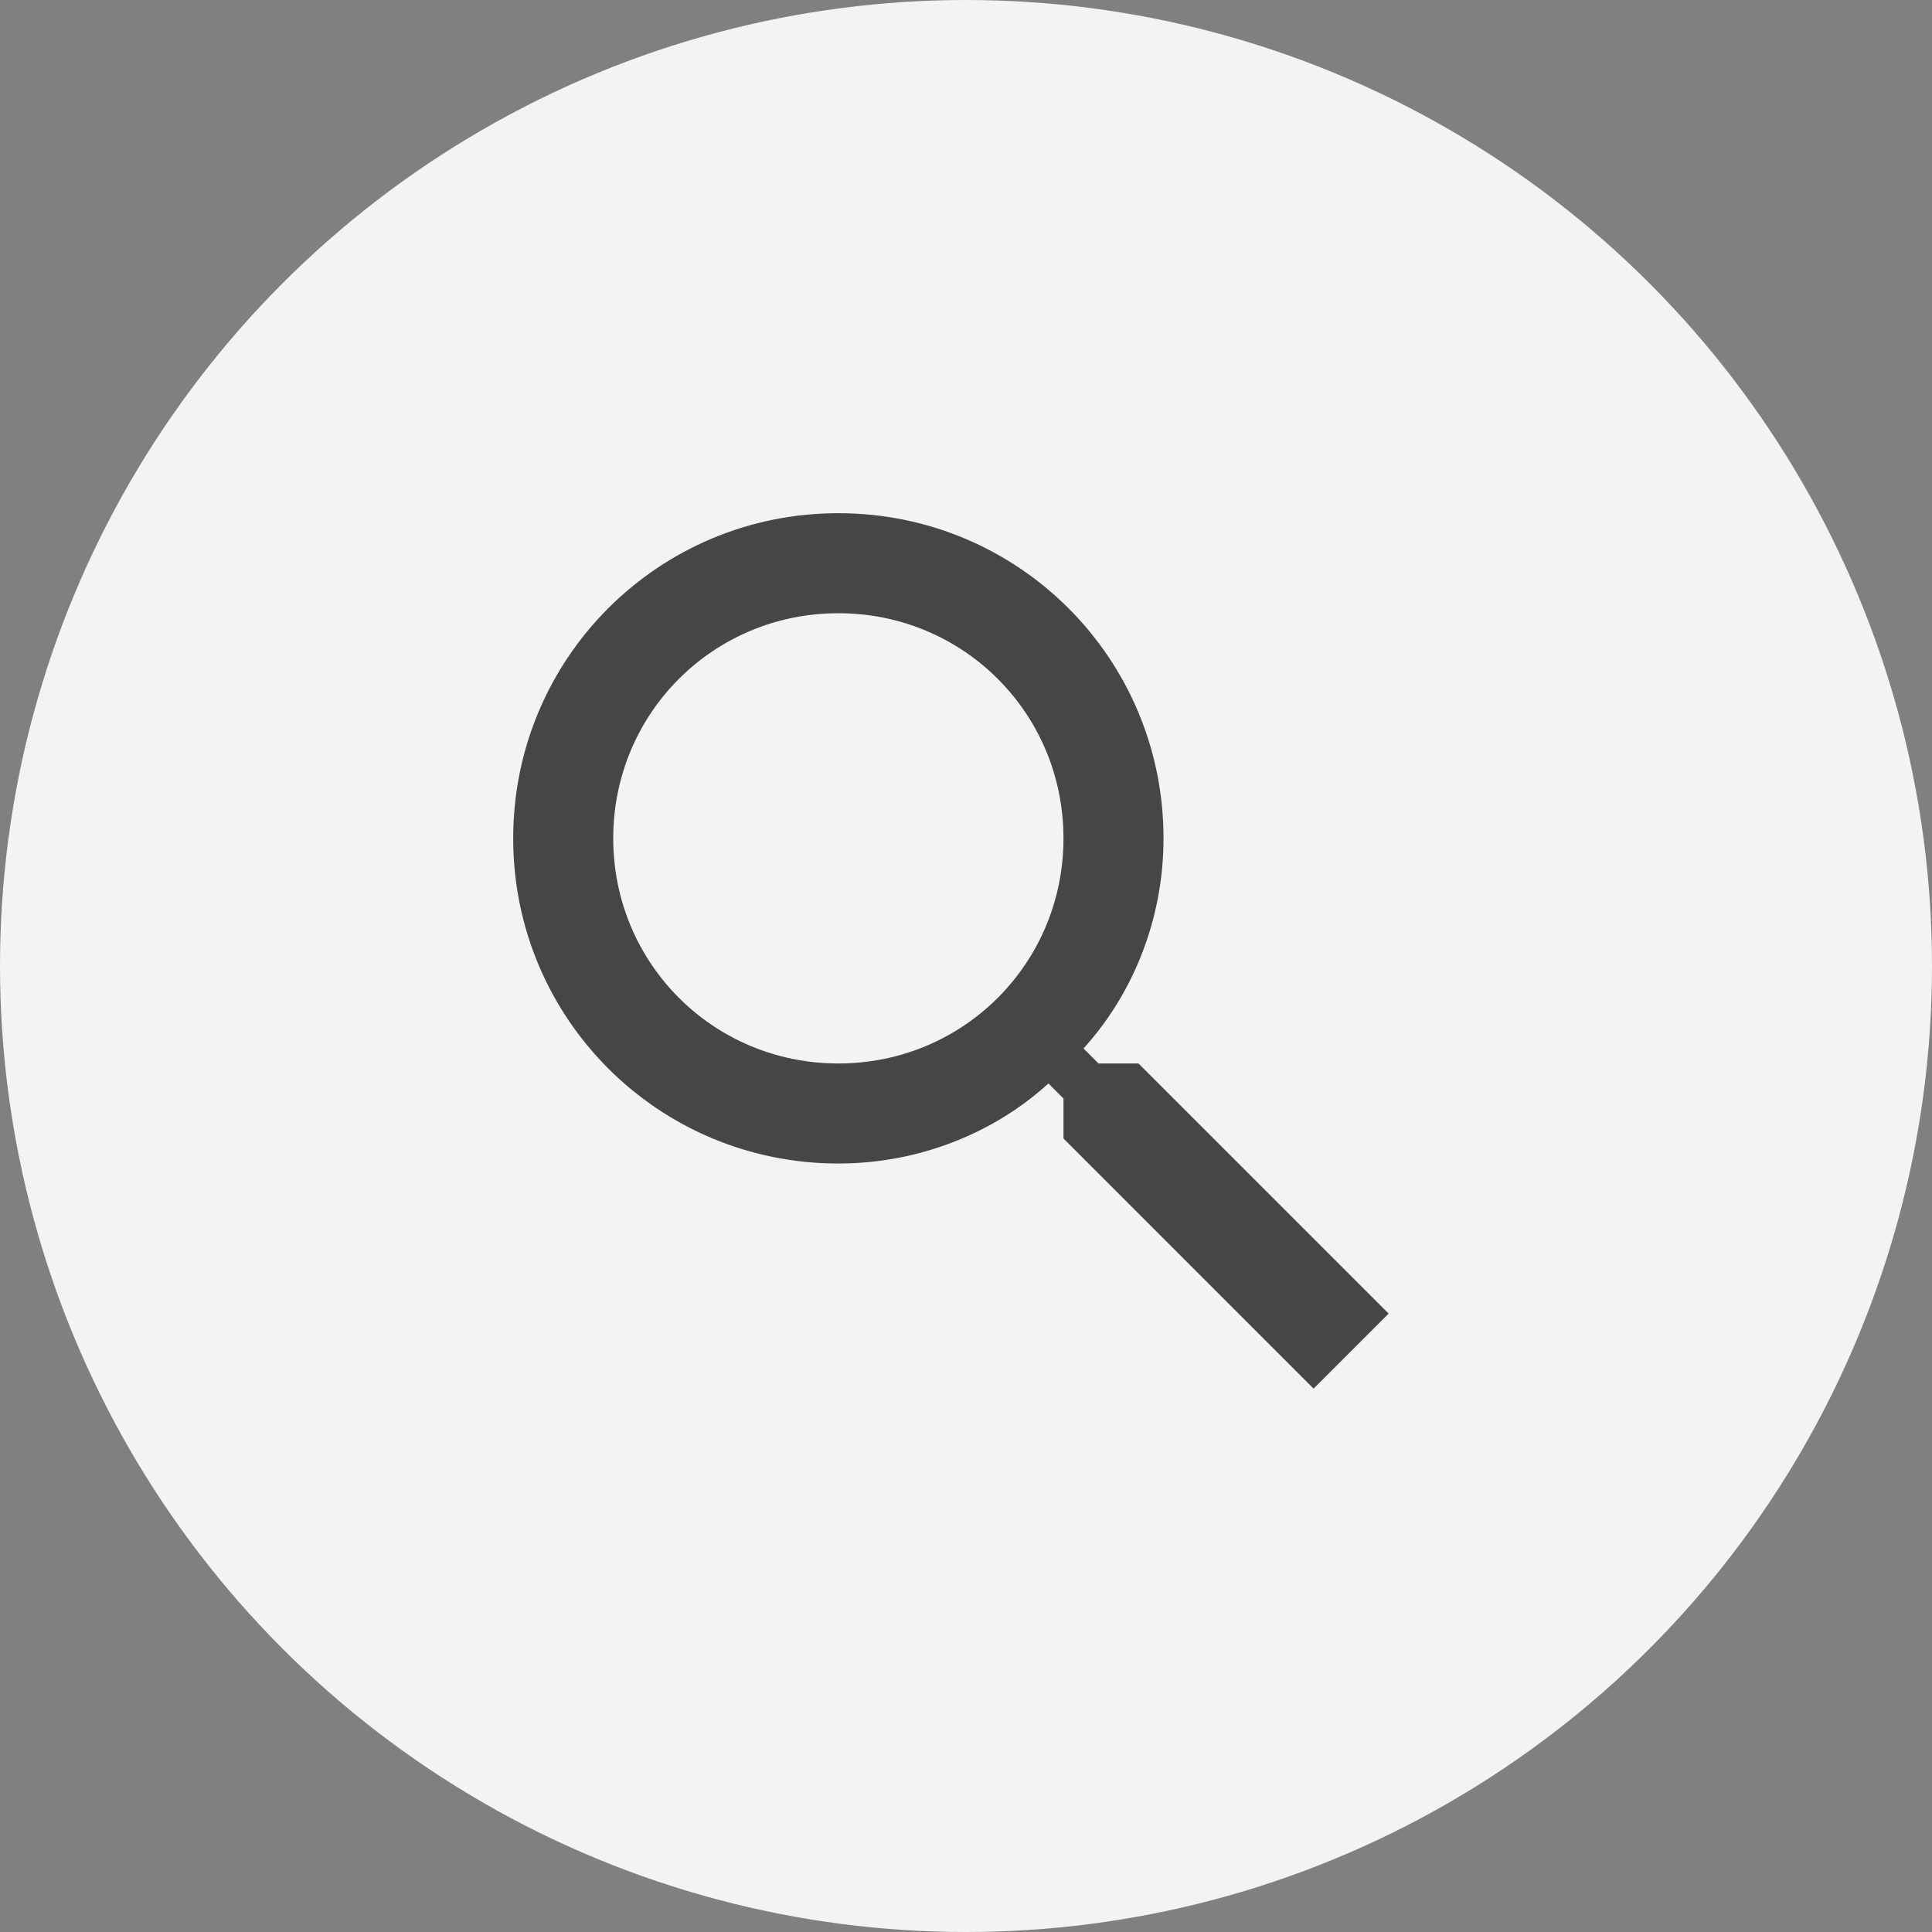 <svg width="64" height="64" viewBox="0 0 64 64" fill="none" xmlns="http://www.w3.org/2000/svg">
<rect x="0" y="0" width="64" height="64" fill="#808080" stroke="none"/>
<circle cx="32" cy="32" r="32" fill="white" fill-opacity="0.9"/>
<g clip-path="url(#clip0_221_4)">
<path d="M37.714 35.229H36.389L35.892 34.731C37.549 32.909 38.543 30.423 38.543 27.771C38.543 21.806 33.737 17 27.771 17C21.806 17 17 21.806 17 27.771C17 33.737 21.806 38.543 27.771 38.543C30.423 38.543 32.909 37.549 34.731 35.891L35.229 36.389V37.714L43.514 46L46 43.514L37.714 35.229ZM27.771 35.229C23.629 35.229 20.314 31.914 20.314 27.771C20.314 23.629 23.629 20.314 27.771 20.314C31.914 20.314 35.229 23.629 35.229 27.771C35.229 31.914 31.914 35.229 27.771 35.229Z" fill="#474646"/>
</g>
<defs>
<clipPath id="clip0_221_4">
<rect width="29" height="29" fill="white" transform="translate(17 17)"/>
</clipPath>
</defs>
</svg>
